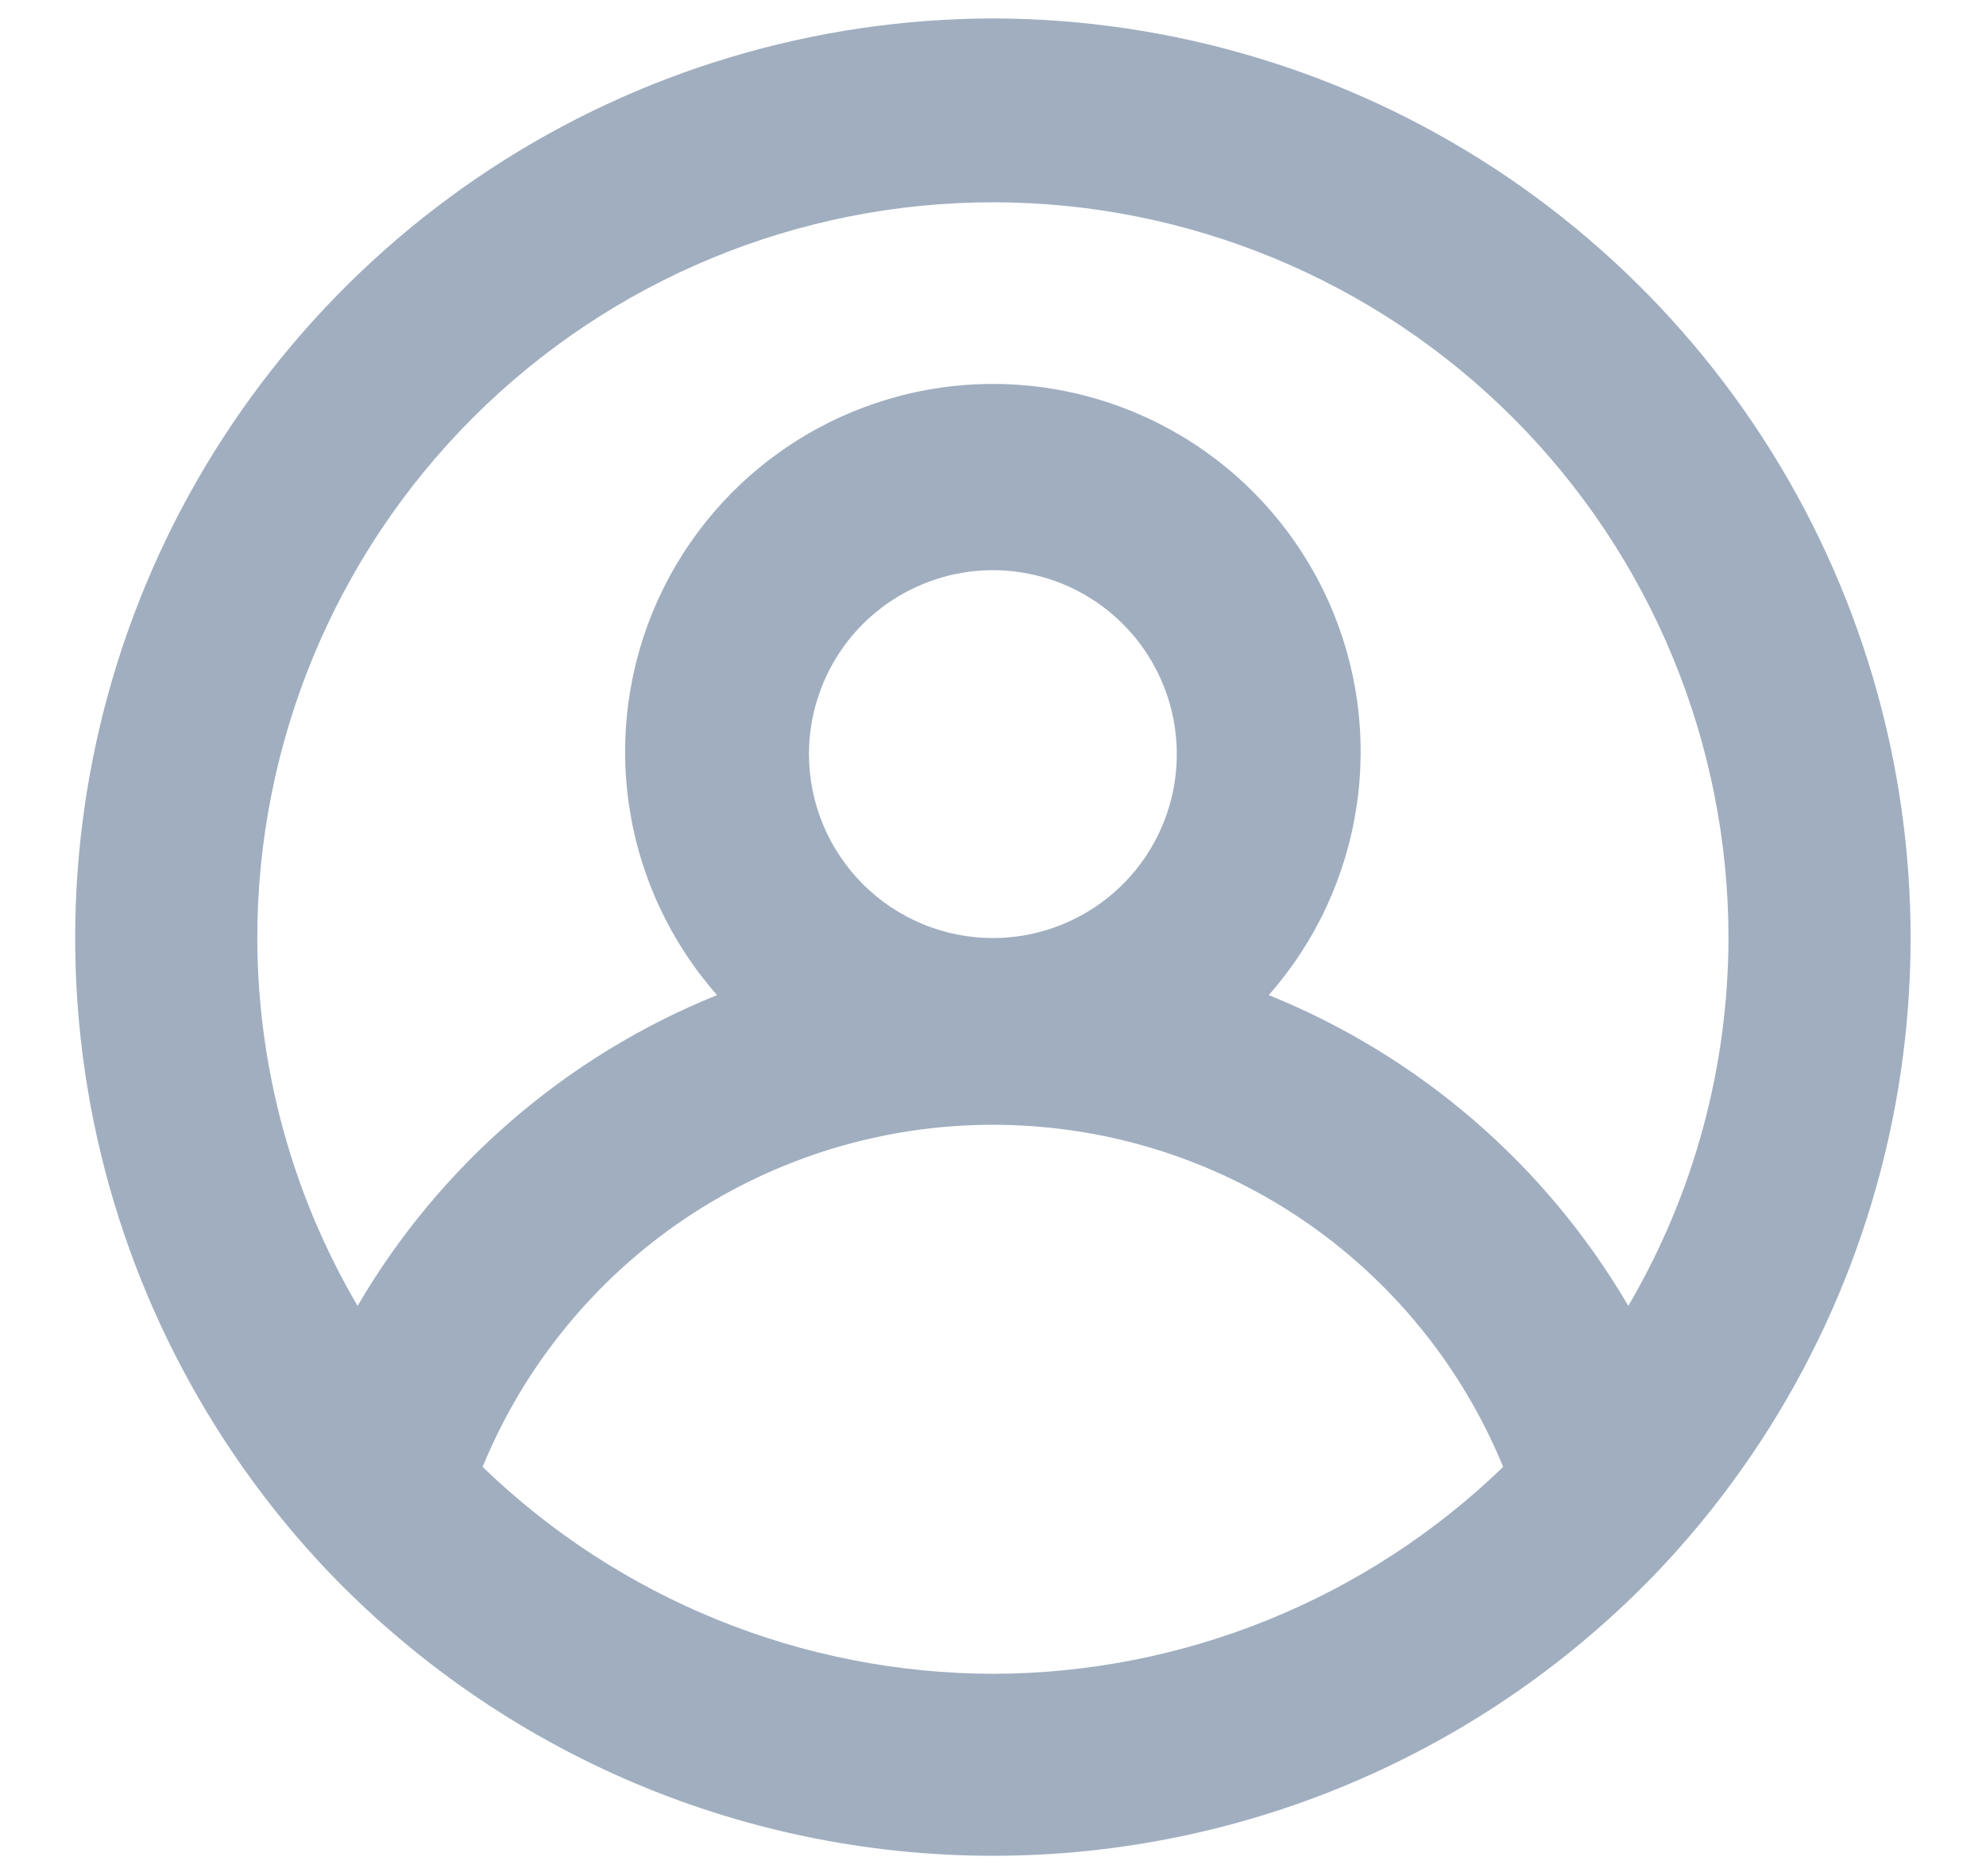 <svg width="18" height="17" viewBox="0 0 18 17" fill="none" xmlns="http://www.w3.org/2000/svg">
<path d="M8.999 0.167C7.383 0.17 5.802 0.643 4.45 1.528C3.098 2.414 2.032 3.673 1.383 5.153C0.734 6.633 0.529 8.27 0.794 9.865C1.059 11.459 1.782 12.942 2.874 14.133C3.655 14.979 4.602 15.654 5.656 16.116C6.71 16.578 7.848 16.816 8.999 16.816C10.15 16.816 11.288 16.578 12.342 16.116C13.397 15.654 14.344 14.979 15.124 14.133C16.217 12.942 16.939 11.459 17.204 9.865C17.469 8.27 17.264 6.633 16.615 5.153C15.966 3.673 14.9 2.414 13.548 1.528C12.196 0.643 10.615 0.17 8.999 0.167ZM8.999 15.167C7.273 15.164 5.615 14.492 4.374 13.292C4.751 12.375 5.392 11.59 6.215 11.038C7.039 10.486 8.008 10.192 8.999 10.192C9.991 10.192 10.96 10.486 11.783 11.038C12.607 11.59 13.247 12.375 13.624 13.292C12.383 14.492 10.725 15.164 8.999 15.167ZM7.332 6.833C7.332 6.504 7.43 6.182 7.613 5.907C7.796 5.633 8.057 5.42 8.361 5.294C8.666 5.167 9.001 5.134 9.324 5.199C9.648 5.263 9.945 5.422 10.178 5.655C10.411 5.888 10.569 6.185 10.634 6.508C10.698 6.832 10.665 7.167 10.539 7.471C10.413 7.776 10.199 8.036 9.925 8.219C9.651 8.402 9.329 8.5 8.999 8.5C8.557 8.5 8.133 8.324 7.821 8.012C7.508 7.699 7.332 7.275 7.332 6.833ZM14.758 11.833C14.013 10.56 12.867 9.569 11.499 9.017C11.924 8.536 12.2 7.942 12.295 7.308C12.391 6.674 12.301 6.025 12.037 5.441C11.773 4.856 11.346 4.36 10.807 4.012C10.268 3.664 9.641 3.479 8.999 3.479C8.358 3.479 7.73 3.664 7.191 4.012C6.652 4.36 6.225 4.856 5.961 5.441C5.697 6.025 5.607 6.674 5.703 7.308C5.798 7.942 6.075 8.536 6.499 9.017C5.131 9.569 3.985 10.56 3.241 11.833C2.647 10.823 2.334 9.672 2.332 8.5C2.332 6.732 3.035 5.036 4.285 3.786C5.535 2.536 7.231 1.833 8.999 1.833C10.767 1.833 12.463 2.536 13.713 3.786C14.963 5.036 15.666 6.732 15.666 8.5C15.664 9.672 15.351 10.823 14.758 11.833Z" fill="#A0AEC0"/>
</svg>
